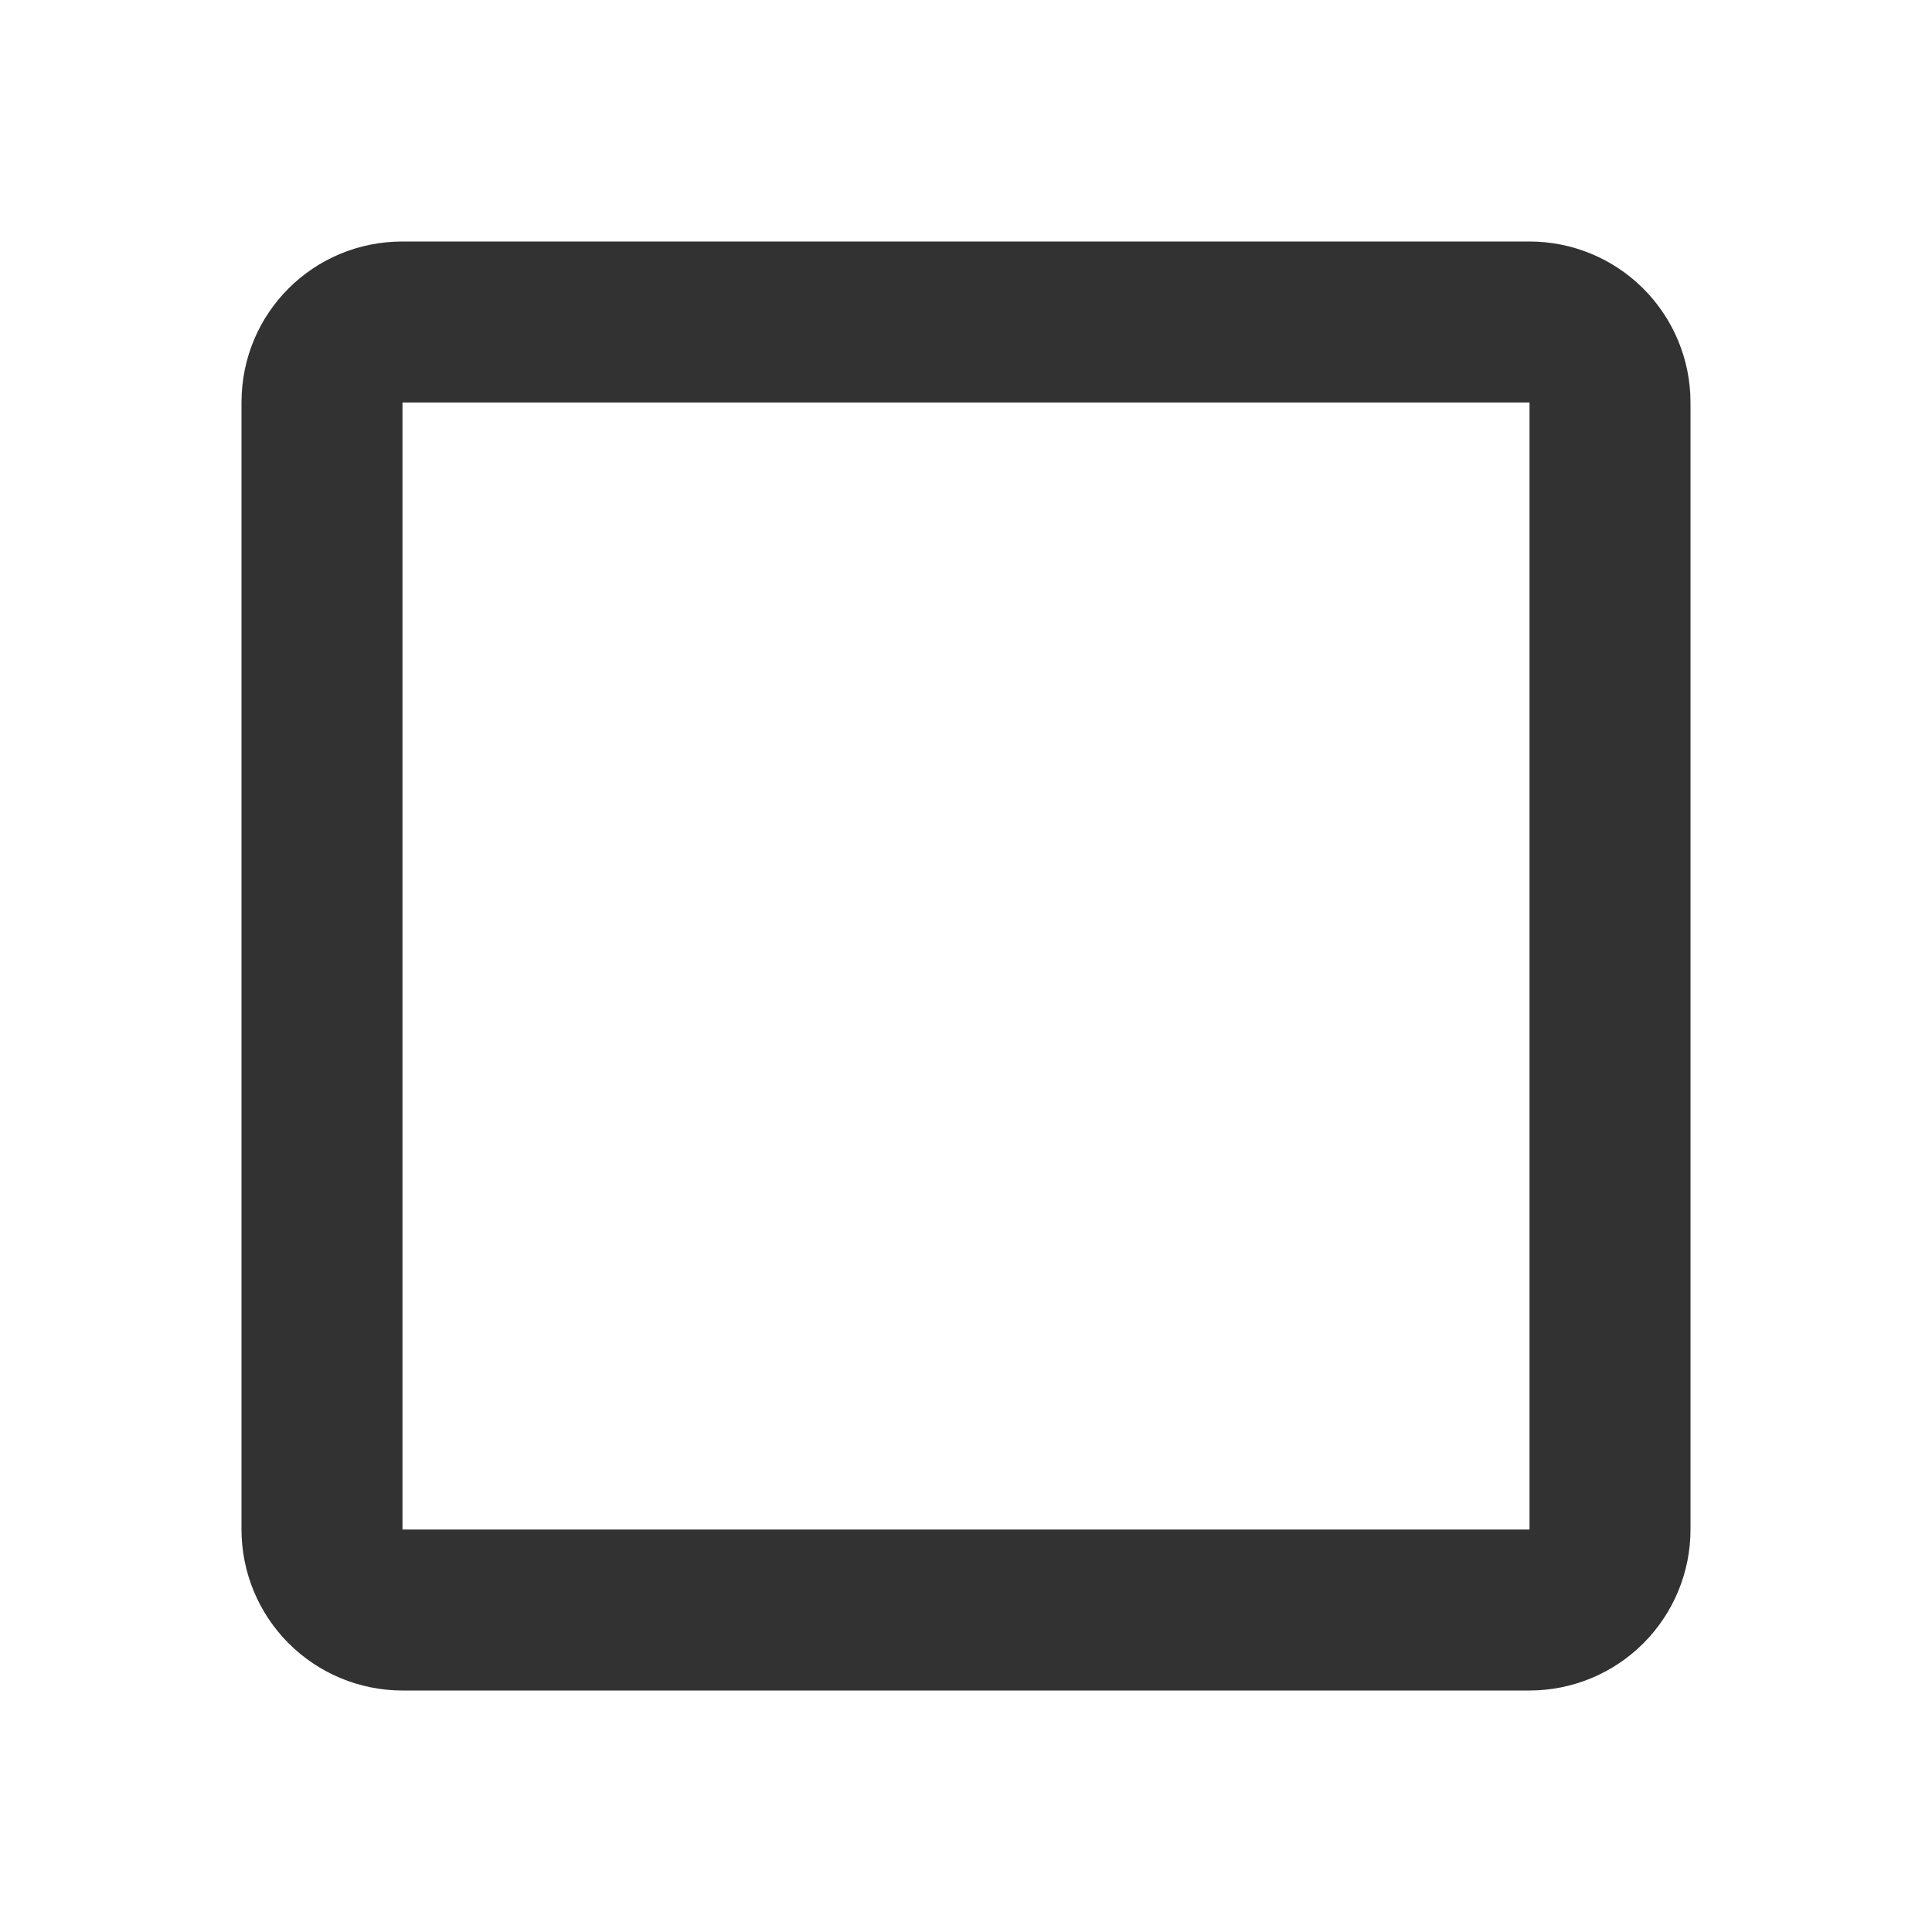 <svg width="91" height="91" viewBox="0 0 91 91" fill="none" xmlns="http://www.w3.org/2000/svg">
<path d="M72.042 11.375H18.958C14.75 11.375 11.375 14.75 11.375 18.958V72.042C11.375 74.053 12.174 75.982 13.596 77.404C15.018 78.826 16.947 79.625 18.958 79.625H72.042C74.053 79.625 75.982 78.826 77.404 77.404C78.826 75.982 79.625 74.053 79.625 72.042V18.958C79.625 16.947 78.826 15.018 77.404 13.596C75.982 12.174 74.053 11.375 72.042 11.375ZM72.042 18.958V72.042H18.958V18.958H72.042Z" fill="#323232"/>
</svg>
